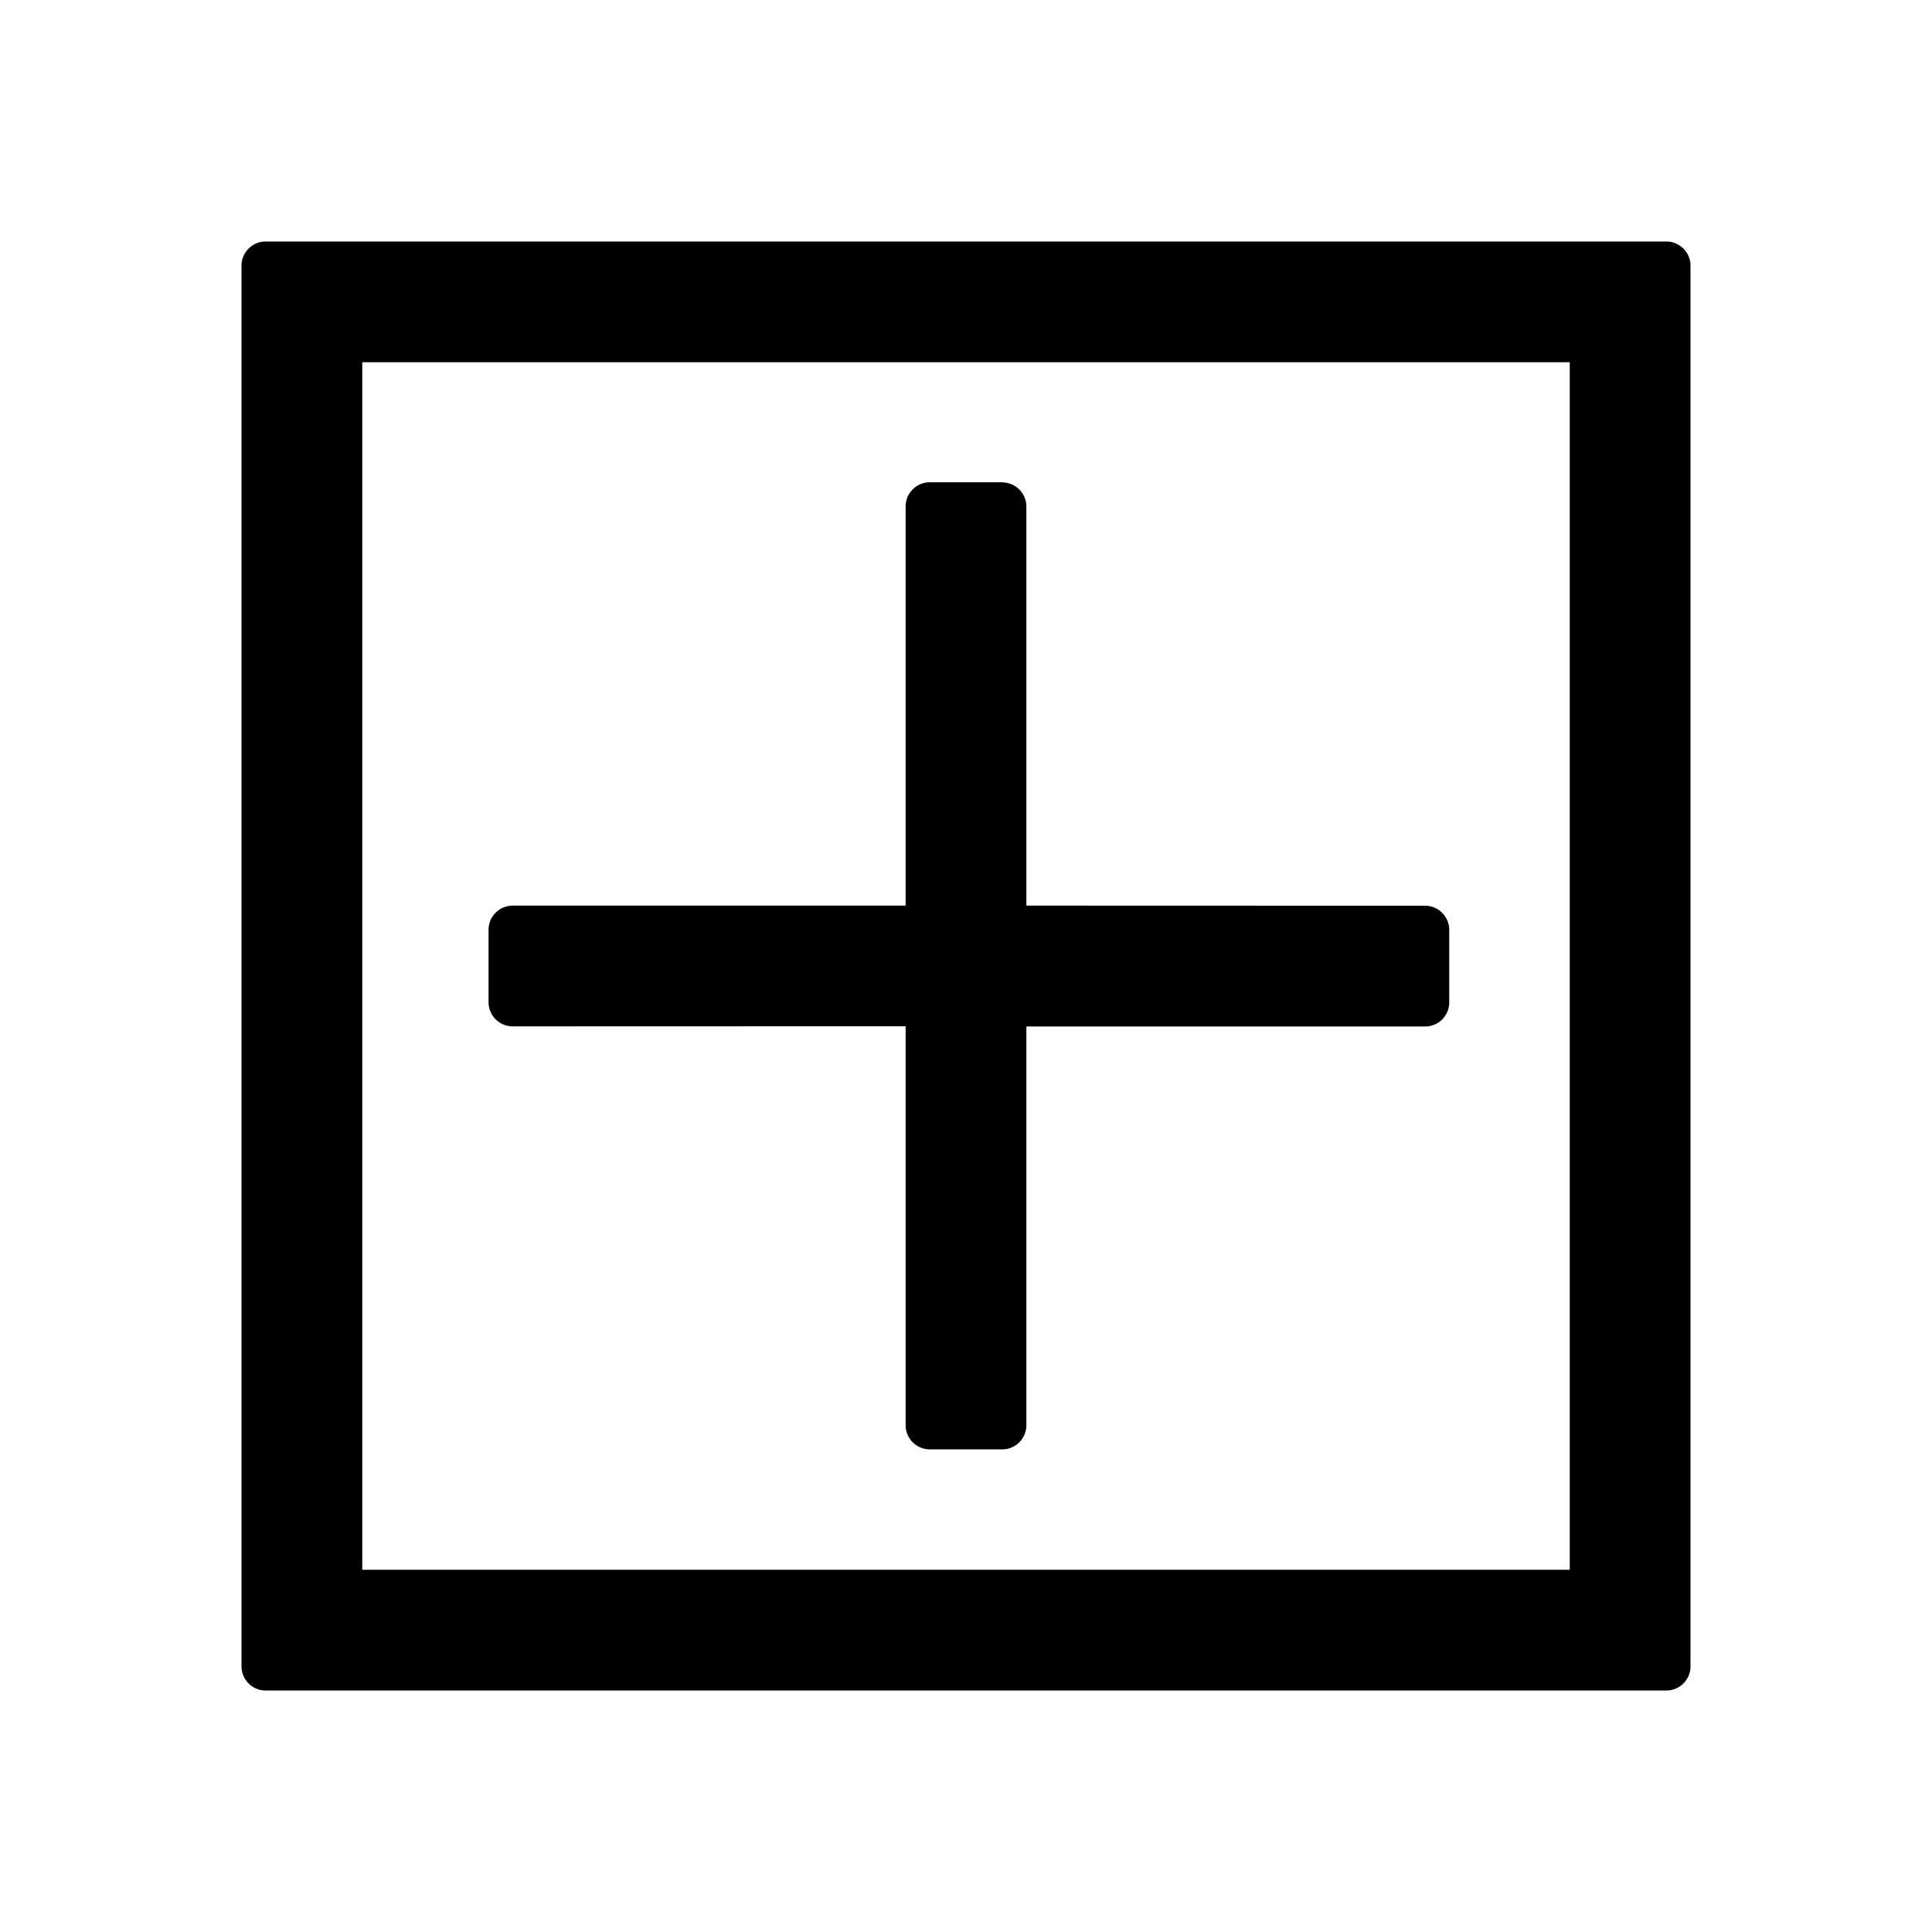 <svg viewBox="0 0 1024 1024" focusable="false"><path d="M896 140.8v742.4a12.8 12.8 0 0 1-12.8 12.8H140.8a12.8 12.8 0 0 1-12.8-12.8V140.8c0-7.04 5.76-12.8 12.8-12.8h742.4c7.04 0 12.8 5.76 12.8 12.8zM832 192H192v640h640V192z"/><path d="M531.2 255.68c7.04 0 12.8 5.76 12.8 12.8V480l211.328.064c7.04 0 12.8 5.76 12.8 12.8v38.4a12.8 12.8 0 0 1-12.8 12.8H544v211.328a12.8 12.8 0 0 1-12.8 12.8h-38.4a12.8 12.8 0 0 1-12.8-12.8V543.936L271.744 544a12.8 12.8 0 0 1-12.8-12.8v-38.4c0-7.04 5.76-12.8 12.8-12.8H480V268.416c0-7.04 5.76-12.8 12.8-12.8h38.4z"/></svg>
